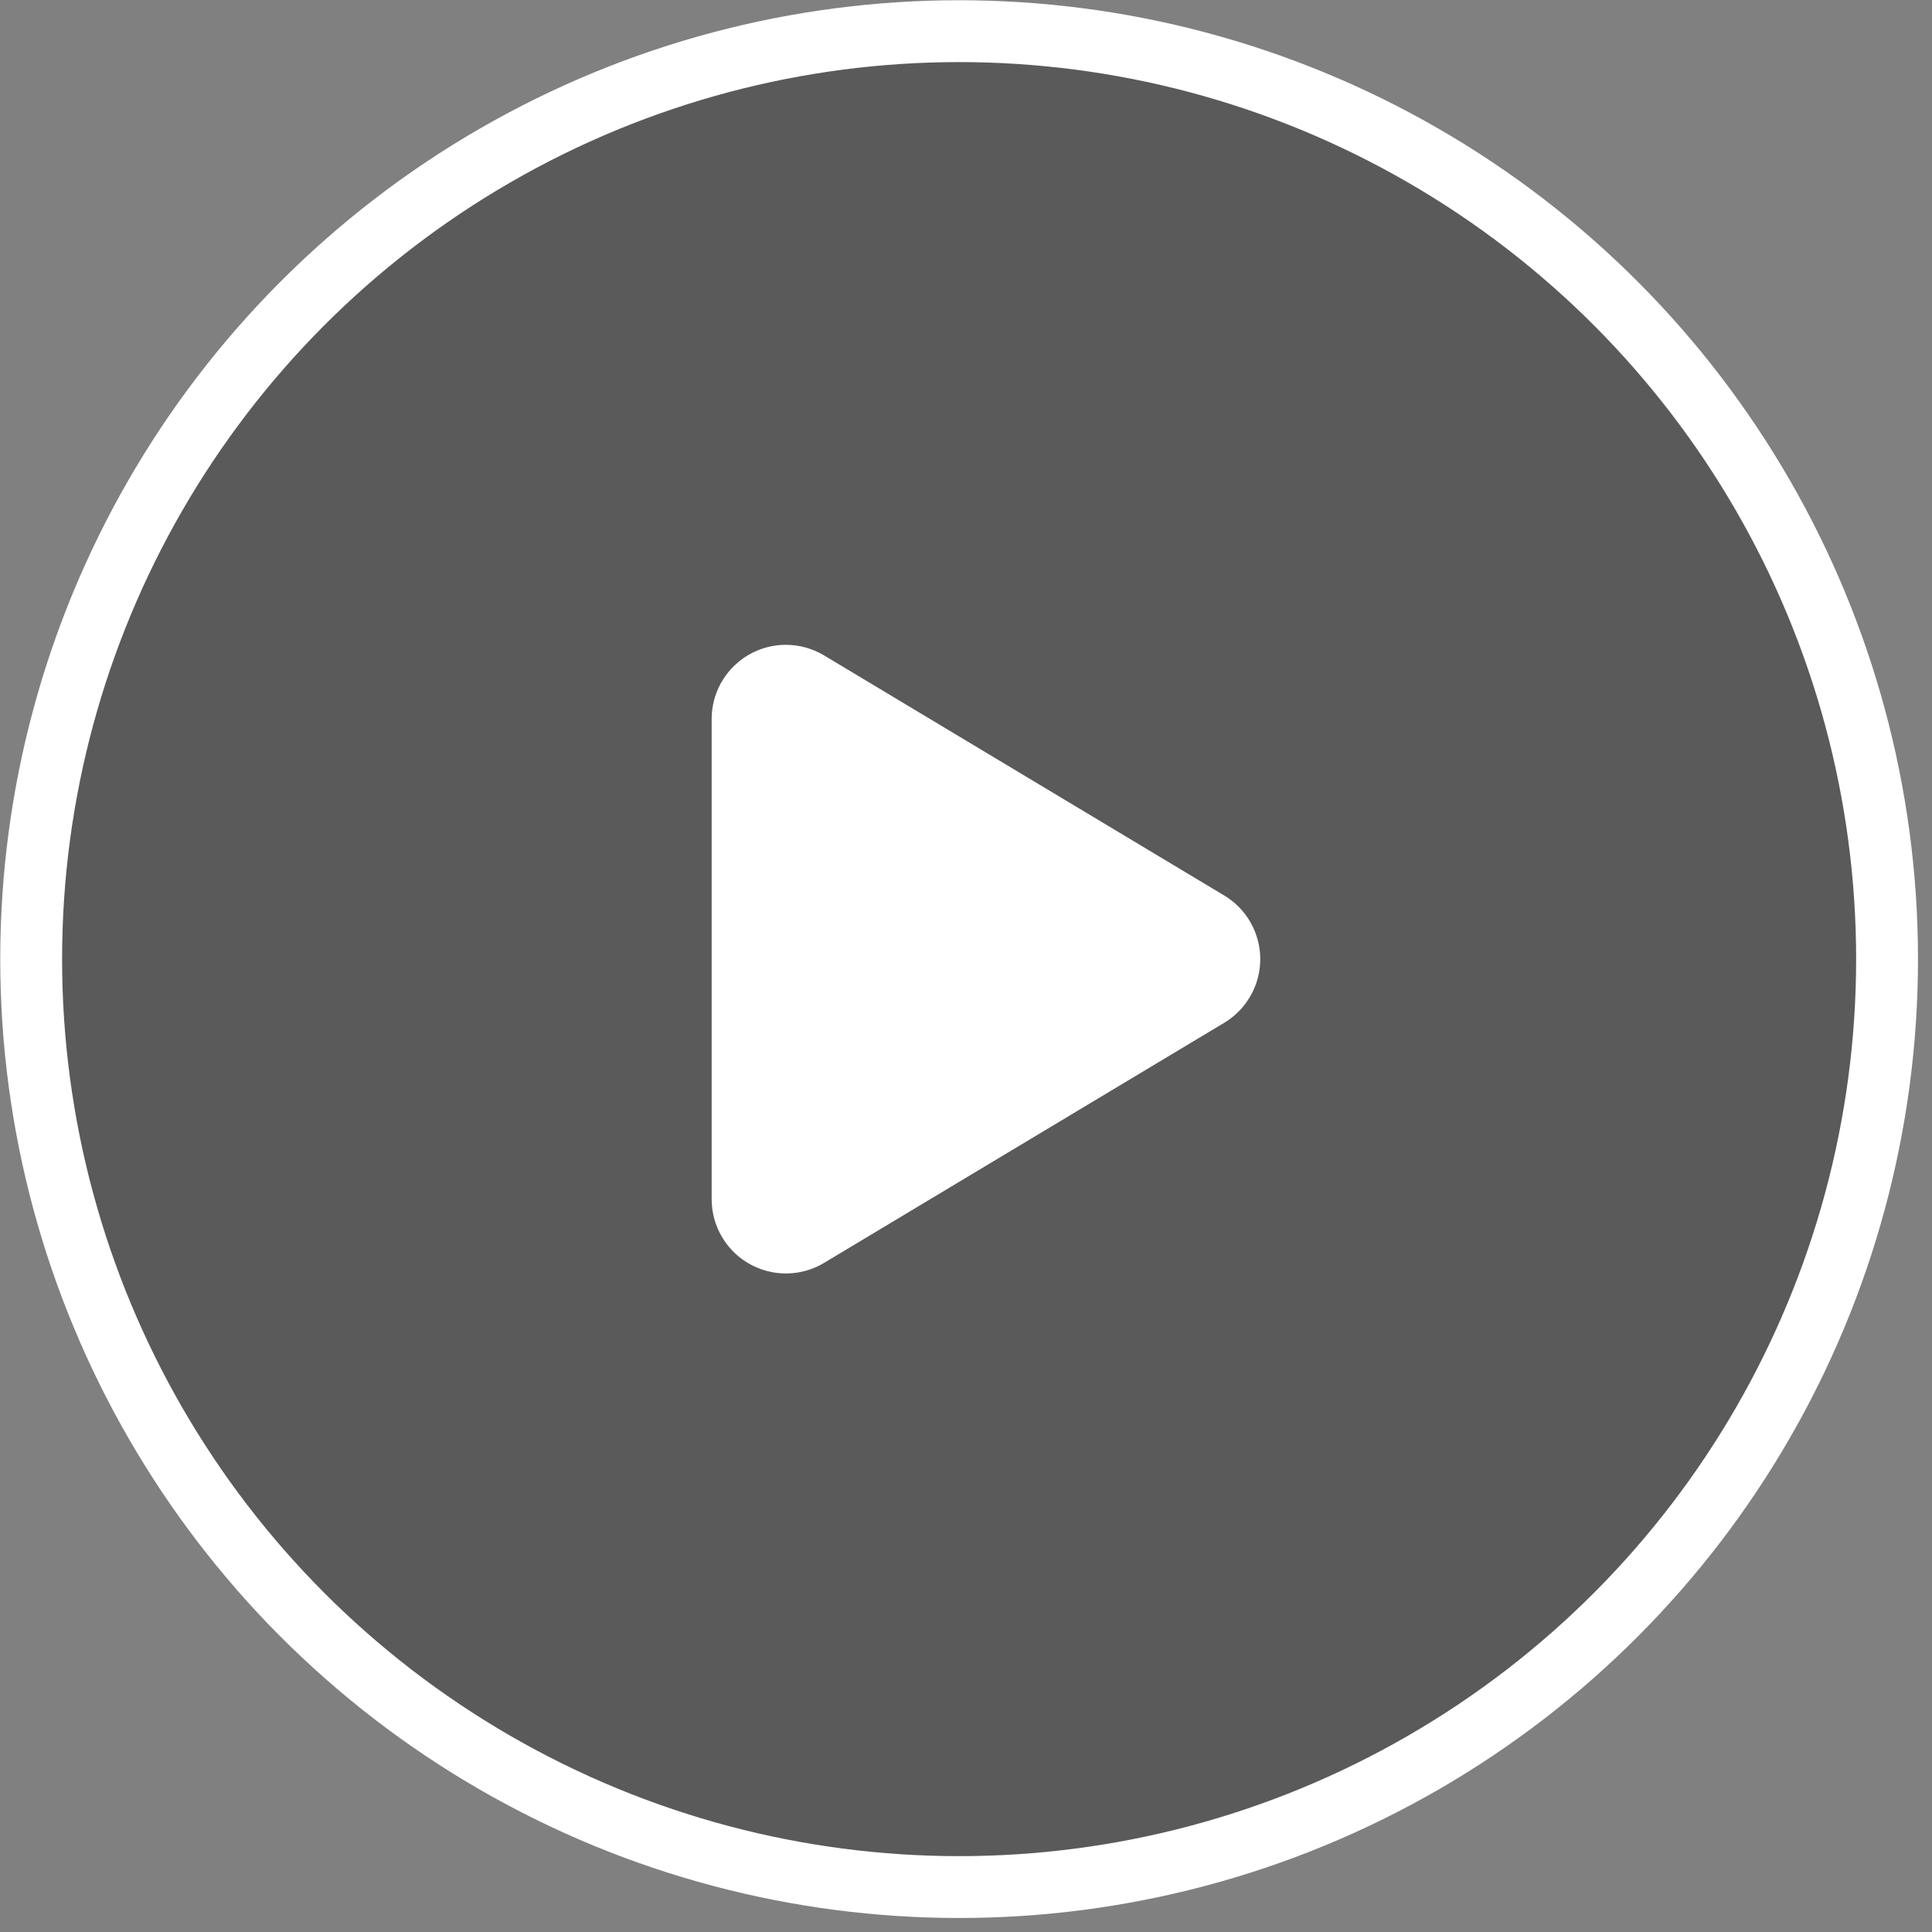 <svg xmlns="http://www.w3.org/2000/svg" width="62" height="62" viewBox="0 0 62 62">
    <rect x="0" y="0" width="62" height="62" fill="#808080" stroke="none"/>
    <g fill="none" fill-rule="evenodd">
        <g>
            <g>
                <g transform="translate(-234 -579) translate(105 520) translate(130 60)">
                    <circle cx="29.779" cy="29.779" r="29.779" fill="#000" fill-opacity=".3" stroke="#FFF" stroke-width="1.985"/>
                    <g fill="#FFF">
                        <path d="M16.448 13.955l-12.84 7.704c-1.128.677-2.592.31-3.268-.817-.223-.37-.34-.794-.34-1.226V4.208c0-1.316 1.067-2.383 2.382-2.383.432 0 .856.118 1.226.34l12.84 7.704c1.128.677 1.494 2.14.817 3.268-.2.336-.481.616-.817.818z" transform="translate(21.838 17.868)"/>
                    </g>
                </g>
            </g>
        </g>
    </g>
</svg>
